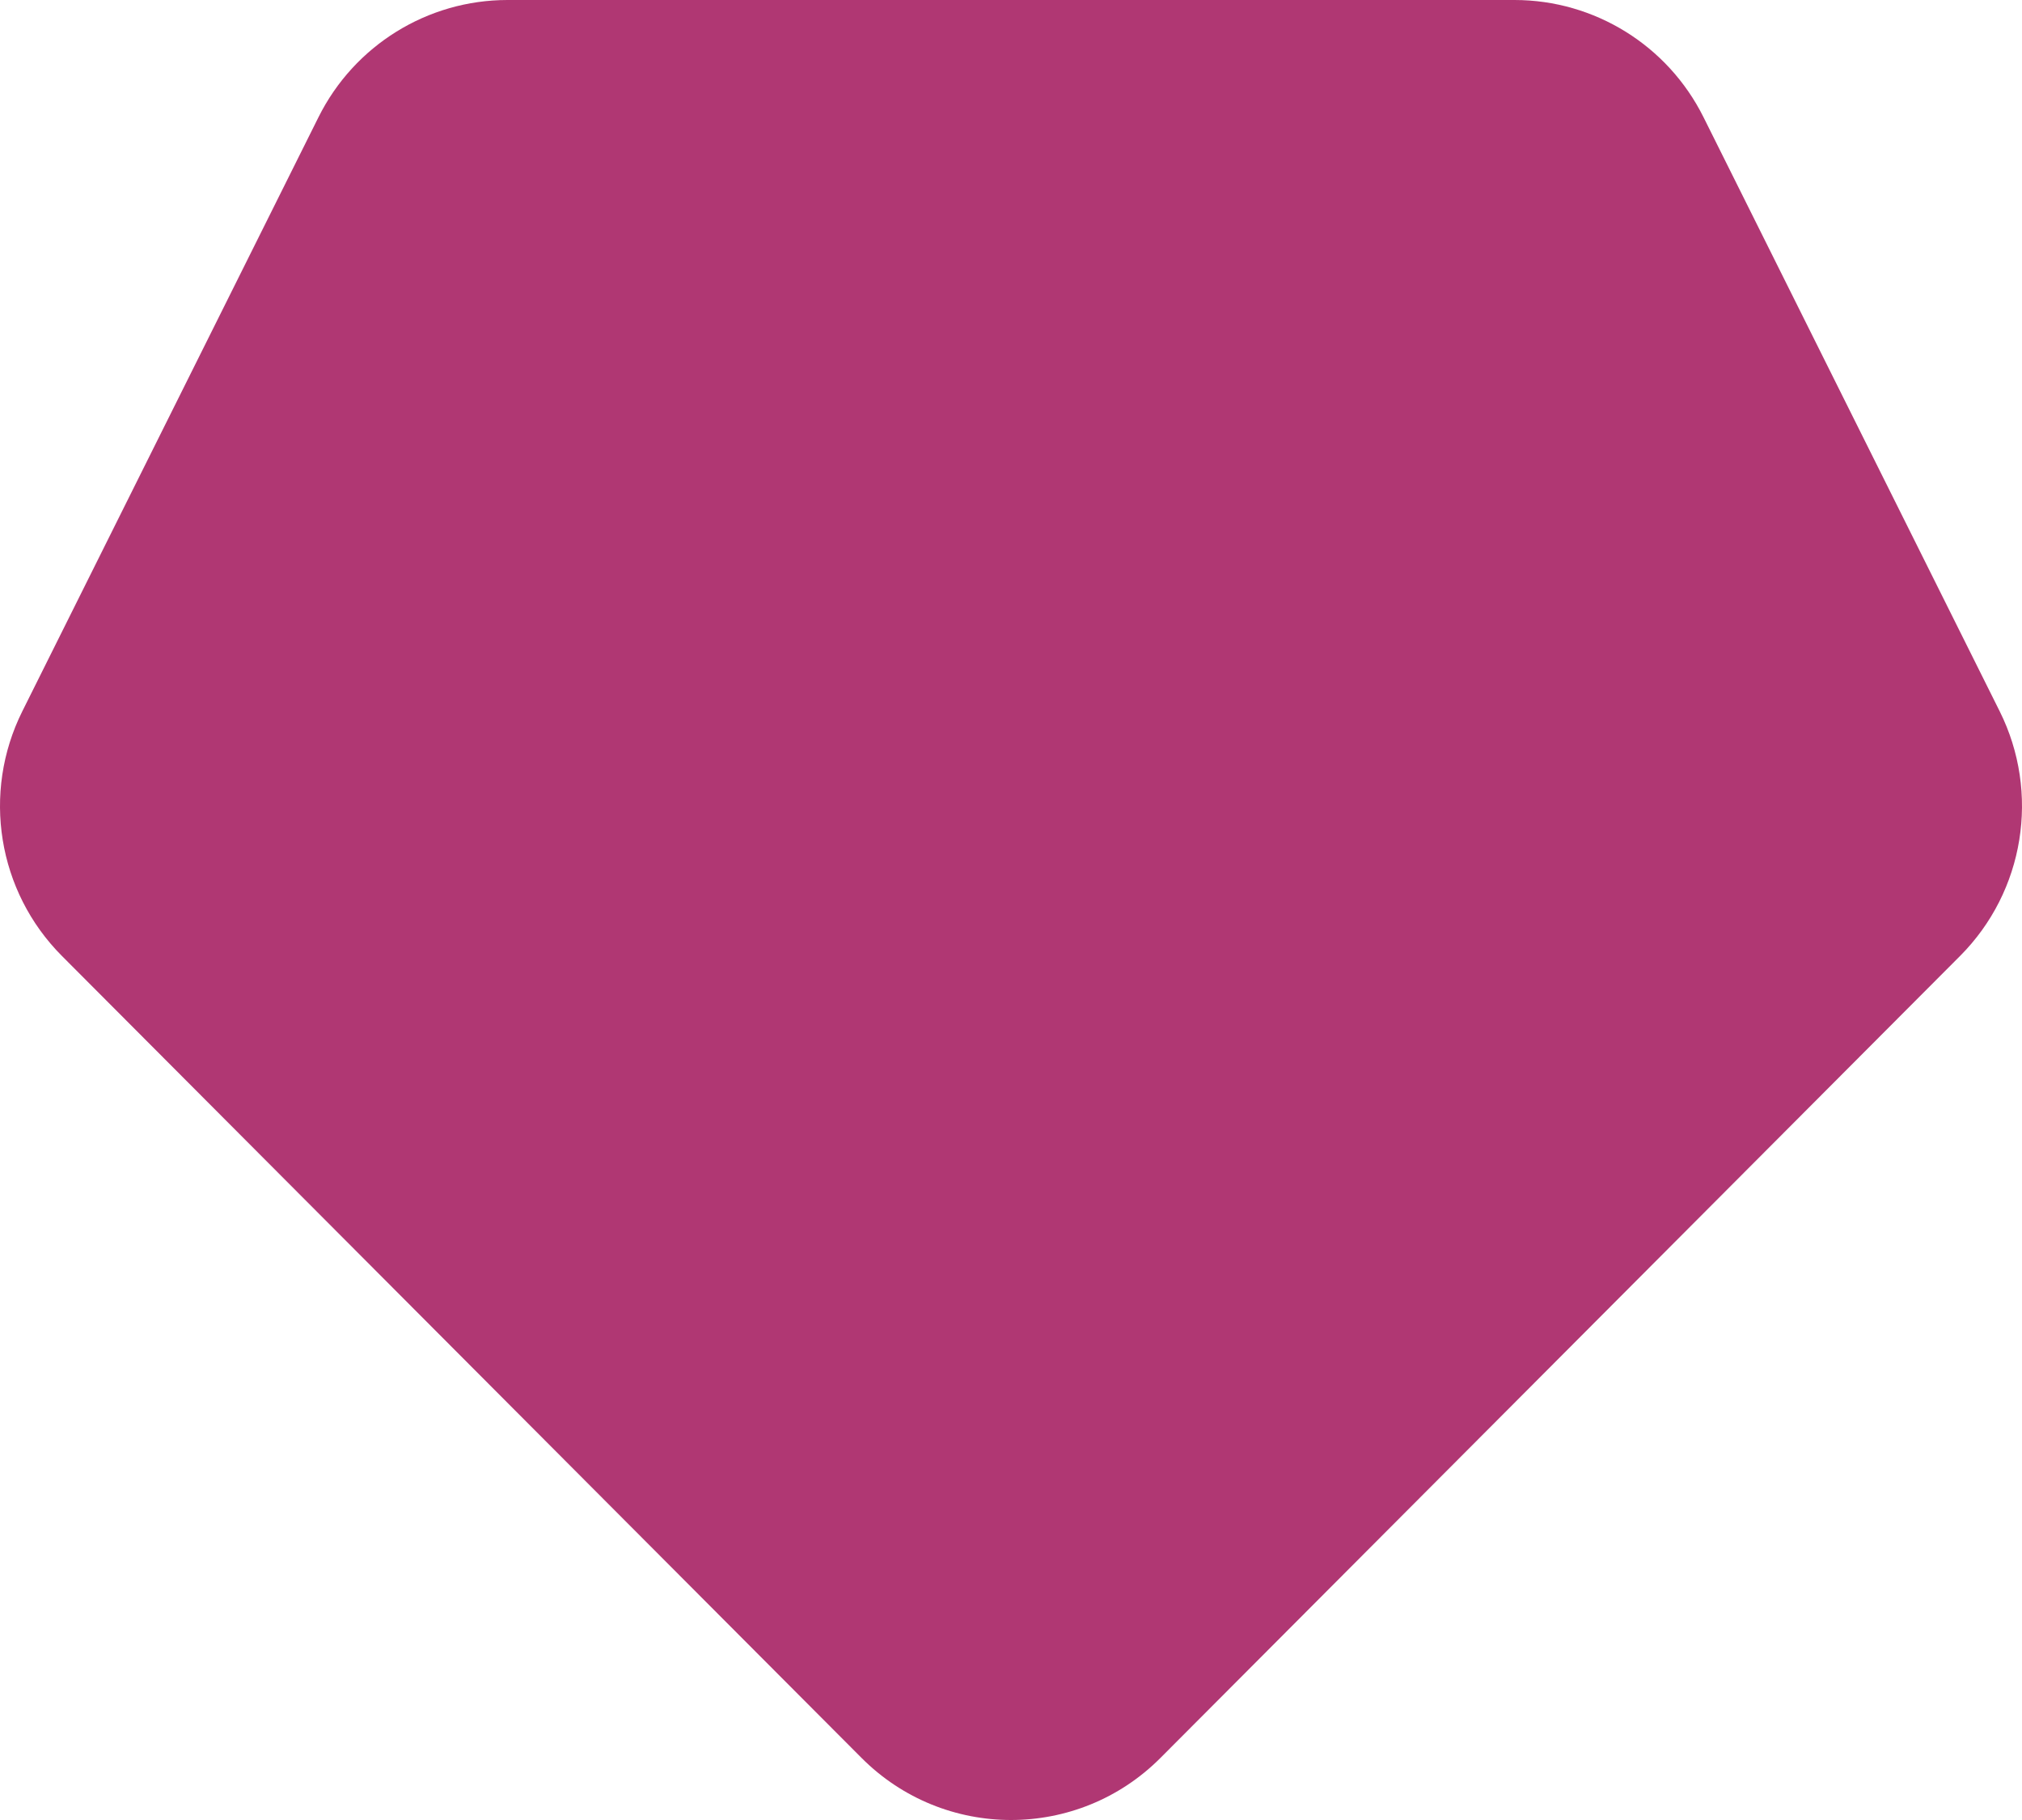 <svg width="200" height="180" viewBox="0 0 200 180" fill="none" xmlns="http://www.w3.org/2000/svg">
<path d="M31.503 11.589C35.044 4.487 42.283 0 50.202 0H149.798C157.717 0 164.956 4.487 168.497 11.589L197.792 70.344C201.817 78.415 200.239 88.163 193.876 94.544L114.783 173.86C106.619 182.047 93.382 182.047 85.217 173.86L6.124 94.544C-0.239 88.163 -1.817 78.415 2.208 70.344L31.503 11.589Z" fill="#B03773"/>
</svg>
